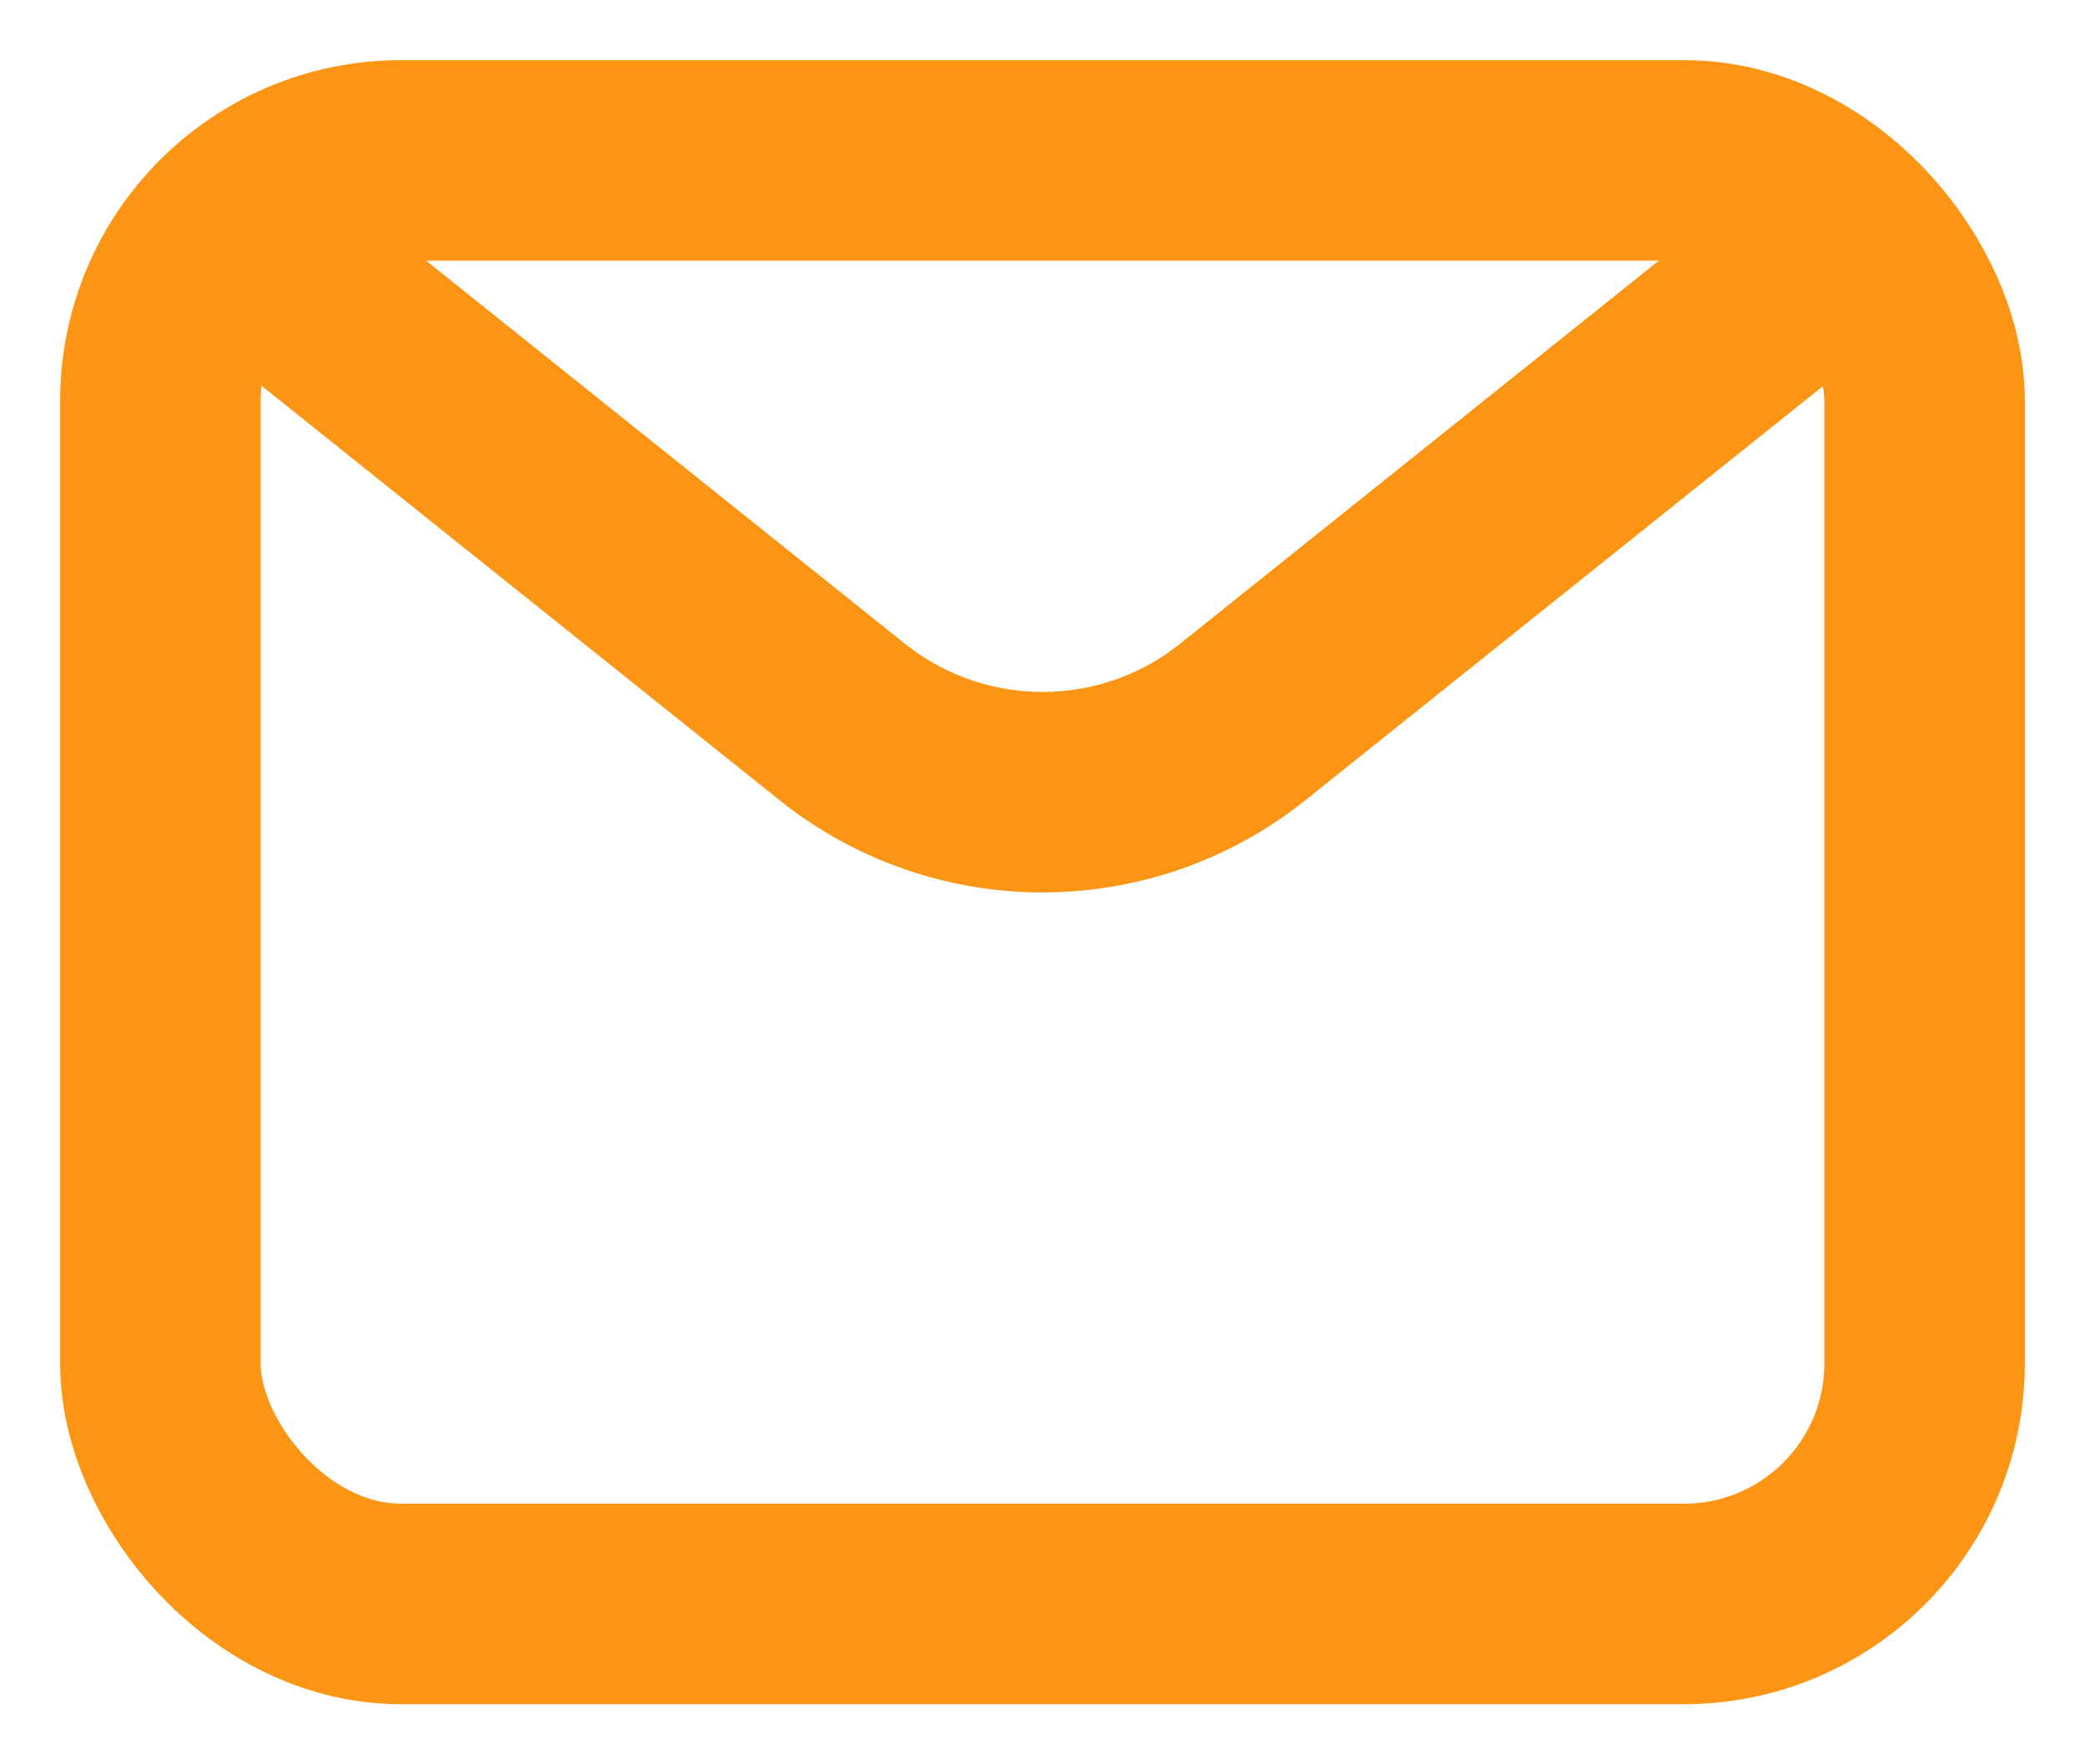 <svg width="26" height="22" viewBox="0 0 26 22" fill="none" xmlns="http://www.w3.org/2000/svg">
<rect x="2" y="2" width="22" height="18" rx="3" stroke="#FD9514" stroke-width="2.5"/>
<path d="M3 3L10.501 9.001C11.962 10.17 14.038 10.17 15.499 9.001L23 3" stroke="#FD9514" stroke-width="2.5"/>
</svg>
